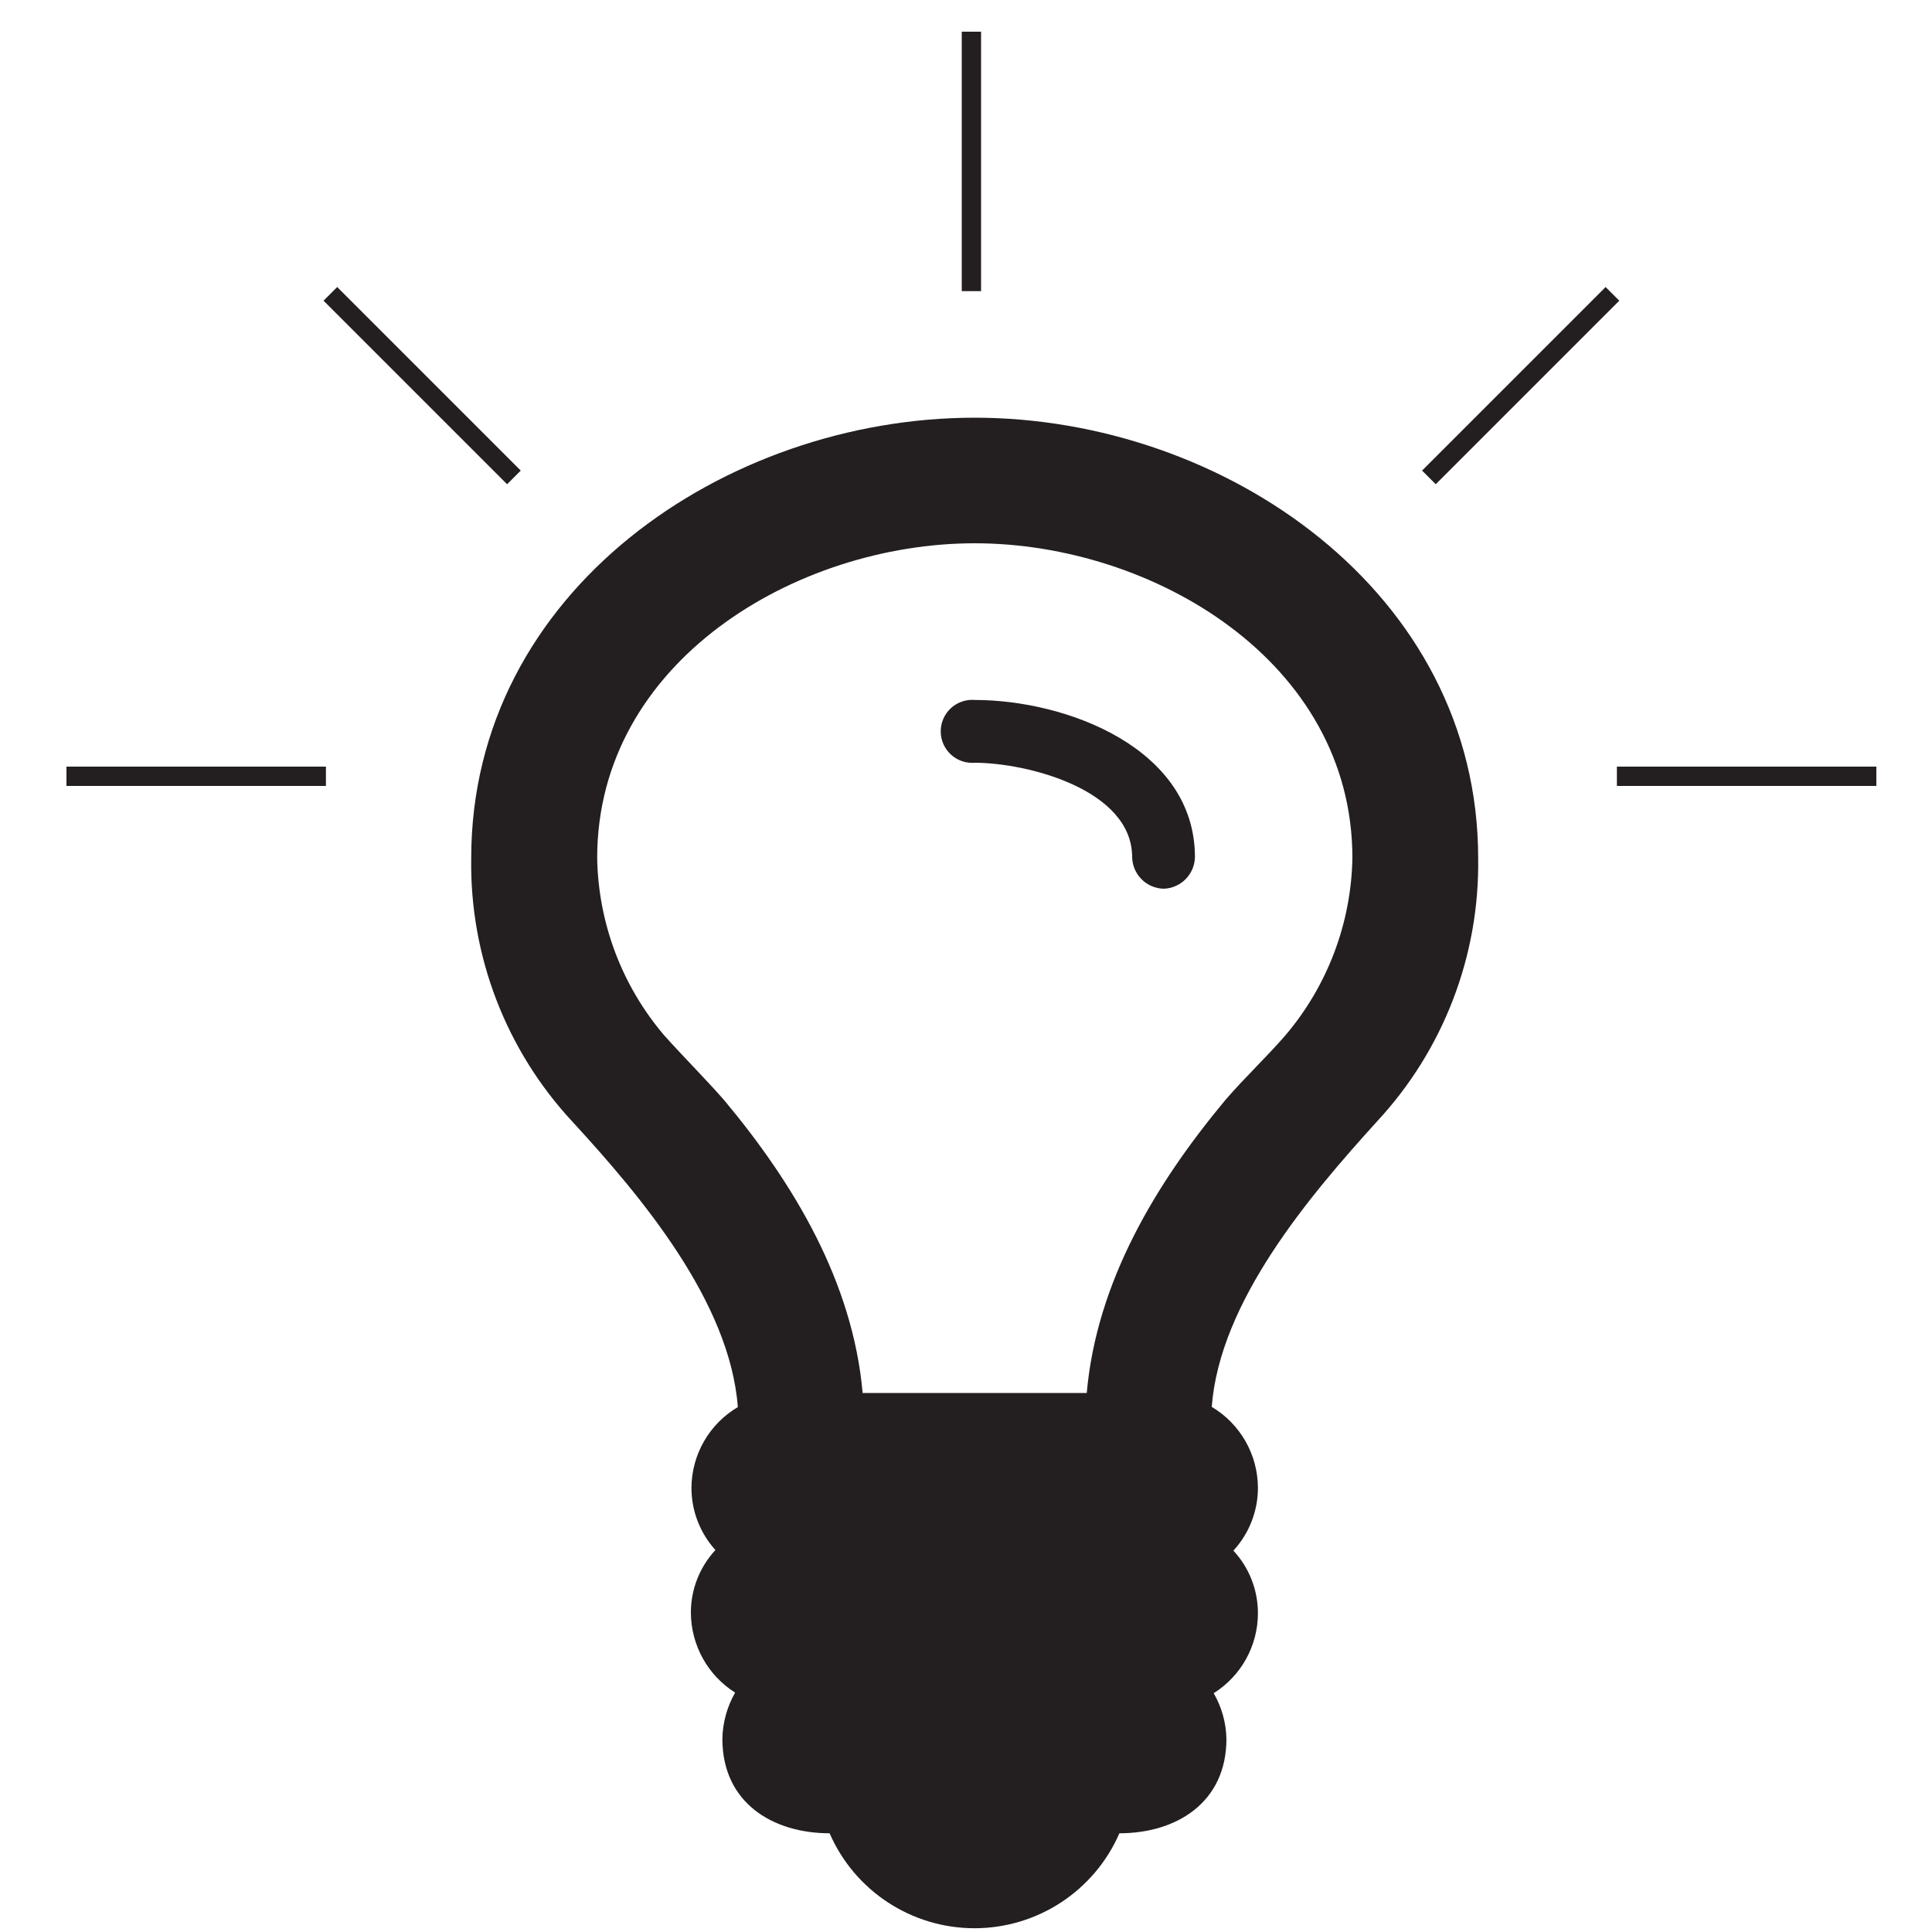 <svg xmlns="http://www.w3.org/2000/svg" width="100" height="100" viewBox="0 0 100 100">
  <g fill="none" fill-rule="evenodd" transform="translate(3 1)">
    <path fill="#231F20" fill-rule="nonzero" d="M68.27,57.05 C64.76,60.92 60.13,66.37 59.72,71.82 C61.195,72.697 62.102,74.284 62.11,76 C62.113,77.208 61.659,78.372 60.84,79.26 C61.66,80.143 62.114,81.305 62.11,82.51 C62.106,84.188 61.242,85.748 59.82,86.64 C60.236,87.358 60.463,88.17 60.48,89 C60.48,92.31 57.88,93.89 54.94,93.89 C53.641,96.875 50.695,98.805 47.44,98.805 C44.185,98.805 41.239,96.875 39.94,93.89 C36.99,93.89 34.39,92.31 34.39,89 C34.406,88.161 34.633,87.339 35.05,86.61 C33.633,85.714 32.77,84.157 32.76,82.48 C32.756,81.275 33.21,80.113 34.03,79.23 C33.229,78.345 32.786,77.194 32.79,76 C32.802,74.285 33.713,72.702 35.19,71.83 C34.78,66.38 30.19,60.93 26.63,57.06 C23.189,53.36 21.311,48.472 21.39,43.42 C21.39,29.58 34.57,20.62 47.45,20.62 C60.33,20.62 73.51,29.62 73.51,43.42 C73.586,48.469 71.709,53.352 68.27,57.05 Z M47.45,27.12 C38.24,27.12 27.91,33.23 27.91,43.41 C27.966,46.775 29.189,50.016 31.37,52.58 C32.37,53.7 33.45,54.77 34.47,55.93 C38.09,60.26 41.14,65.35 41.65,71.1 L53.25,71.1 C53.76,65.35 56.82,60.26 60.43,55.93 C61.43,54.77 62.57,53.7 63.54,52.58 C65.717,50.014 66.939,46.774 67,43.41 C67,33.23 56.66,27.12 47.45,27.12 Z M57.22,45 C56.333,44.974 55.621,44.258 55.6,43.37 C55.6,39.86 50.15,38.48 47.45,38.48 C46.839,38.528 46.253,38.229 45.933,37.707 C45.612,37.184 45.612,36.526 45.933,36.003 C46.253,35.481 46.839,35.182 47.45,35.23 C52.19,35.23 58.85,37.72 58.85,43.37 C58.829,44.261 58.111,44.979 57.22,45 Z"/>
    <path stroke="#231F20" d="M47.28.64L47.28 14.07M94.12 39.18L80.69 39.18M80.46 14.21L70.96 23.71M13.87 39.18L.44 39.18M23.6 23.71L14.1 14.21"/>
  </g>
</svg>
